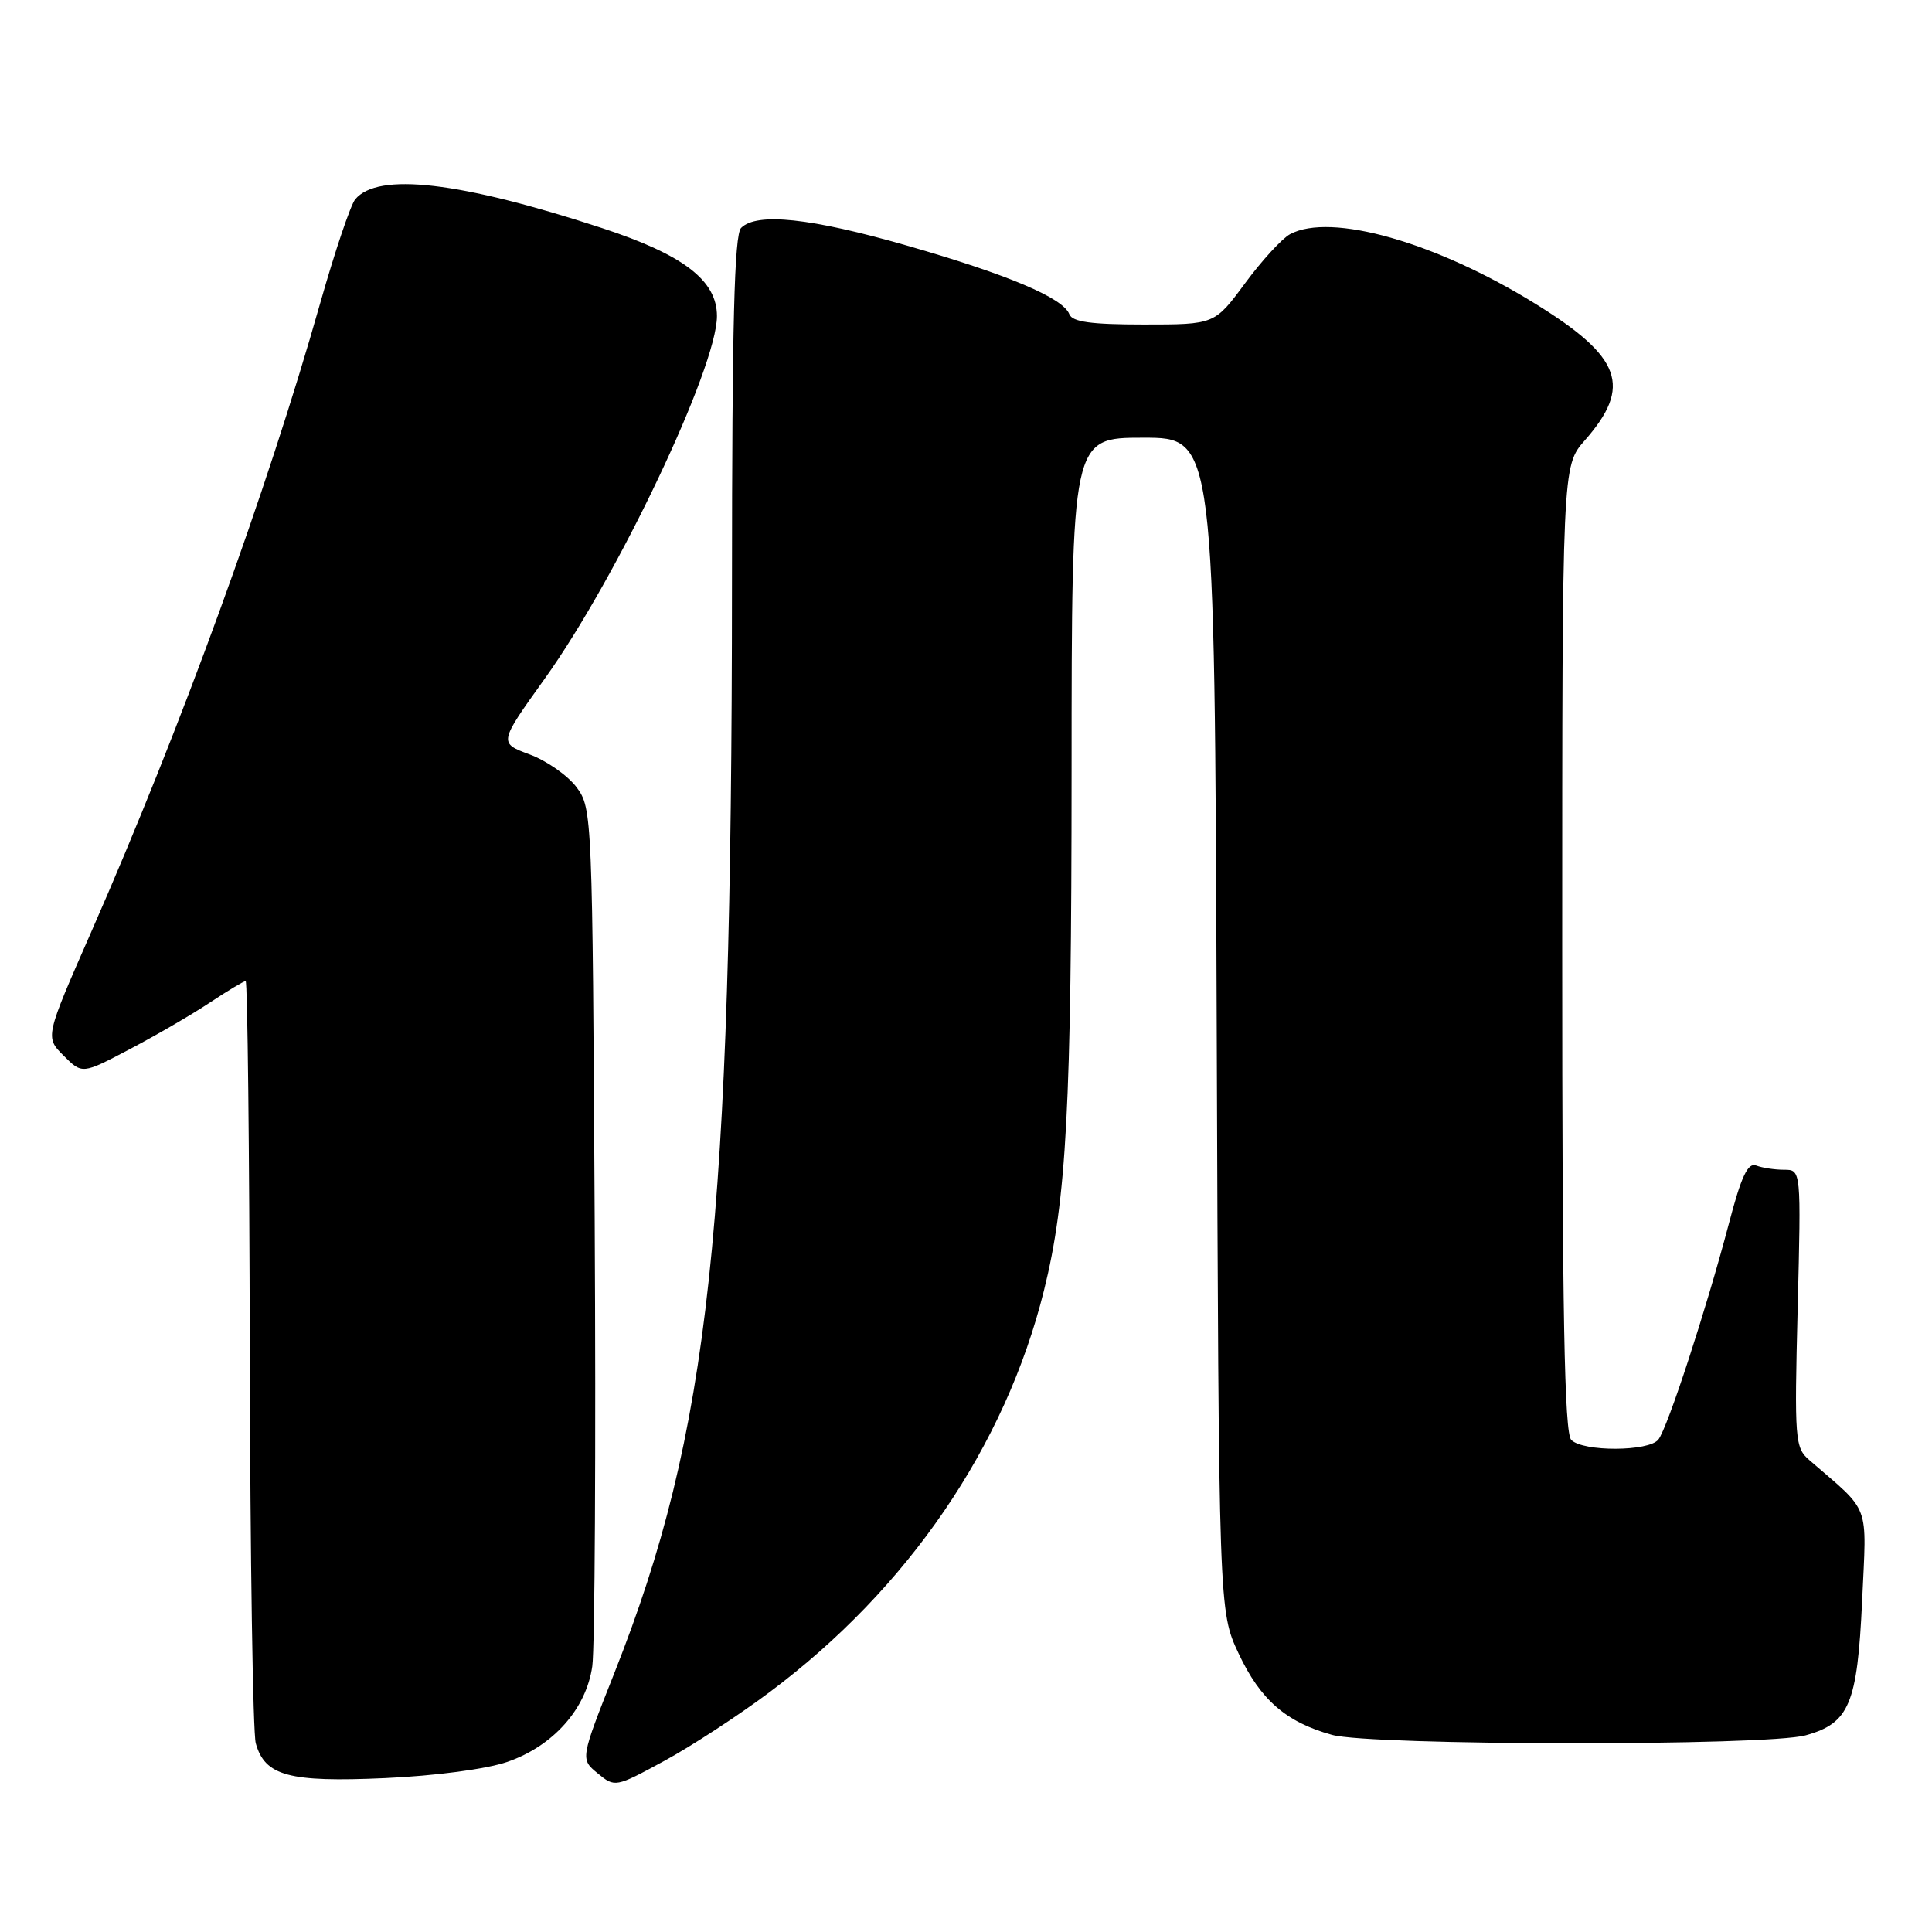 <?xml version="1.0" encoding="UTF-8" standalone="no"?>
<!DOCTYPE svg PUBLIC "-//W3C//DTD SVG 1.1//EN" "http://www.w3.org/Graphics/SVG/1.1/DTD/svg11.dtd" >
<svg xmlns="http://www.w3.org/2000/svg" xmlns:xlink="http://www.w3.org/1999/xlink" version="1.1" viewBox="0 0 256 256">
 <g >
 <path fill="currentColor"
d=" M 102.00 224.20 C 120.32 210.50 133.20 191.64 138.33 171.00 C 141.33 158.92 141.98 146.64 141.99 102.25 C 142.00 58.00 142.00 58.00 151.47 58.00 C 160.94 58.00 160.94 58.00 161.22 135.75 C 161.50 213.50 161.50 213.50 164.12 219.09 C 167.00 225.23 170.40 228.19 176.50 229.88 C 181.71 231.32 234.10 231.38 239.26 229.94 C 245.04 228.34 246.11 225.81 246.74 212.13 C 247.34 198.91 247.97 200.59 239.76 193.48 C 237.84 191.83 237.76 190.85 238.20 173.37 C 238.66 155.00 238.66 155.00 236.41 155.00 C 235.18 155.00 233.51 154.75 232.71 154.44 C 231.60 154.01 230.73 155.85 229.07 162.19 C 226.11 173.43 220.96 189.22 219.74 190.75 C 218.48 192.35 209.78 192.38 208.20 190.80 C 207.29 189.89 207.00 174.06 207.00 125.68 C 207.00 61.76 207.00 61.76 209.99 58.36 C 216.29 51.18 214.90 47.33 203.41 40.23 C 190.24 32.08 176.34 28.14 170.94 31.03 C 169.88 31.60 167.20 34.52 164.98 37.53 C 160.94 43.00 160.94 43.00 151.58 43.00 C 144.57 43.00 142.08 42.66 141.69 41.63 C 140.86 39.47 133.55 36.38 120.17 32.54 C 107.43 28.88 100.28 28.12 98.20 30.20 C 97.30 31.10 97.00 42.98 96.99 77.45 C 96.96 162.61 94.03 189.77 81.43 221.62 C 76.89 233.09 76.89 233.09 79.20 234.98 C 81.48 236.86 81.55 236.84 88.00 233.34 C 91.58 231.40 97.88 227.29 102.00 224.20 Z  M 67.22 233.46 C 73.30 231.36 77.67 226.45 78.48 220.79 C 78.82 218.43 78.97 191.90 78.80 161.82 C 78.50 108.05 78.47 107.10 76.40 104.32 C 75.24 102.77 72.45 100.81 70.19 99.97 C 66.08 98.45 66.08 98.45 72.15 89.97 C 81.81 76.49 95.00 48.72 95.00 41.88 C 95.00 37.16 90.58 33.77 79.80 30.23 C 60.98 24.06 50.08 22.79 47.07 26.41 C 46.45 27.16 44.37 33.33 42.44 40.13 C 35.34 65.19 23.94 96.52 12.10 123.46 C 5.97 137.42 5.97 137.42 8.43 139.88 C 10.89 142.34 10.89 142.34 17.19 139.02 C 20.66 137.20 25.44 134.42 27.80 132.85 C 30.17 131.28 32.30 130.00 32.55 130.00 C 32.80 130.00 33.04 152.16 33.10 179.25 C 33.15 206.34 33.51 229.62 33.89 230.99 C 35.10 235.32 38.27 236.18 51.00 235.61 C 57.68 235.31 64.48 234.41 67.22 233.46 Z "/>
</g>
</svg>